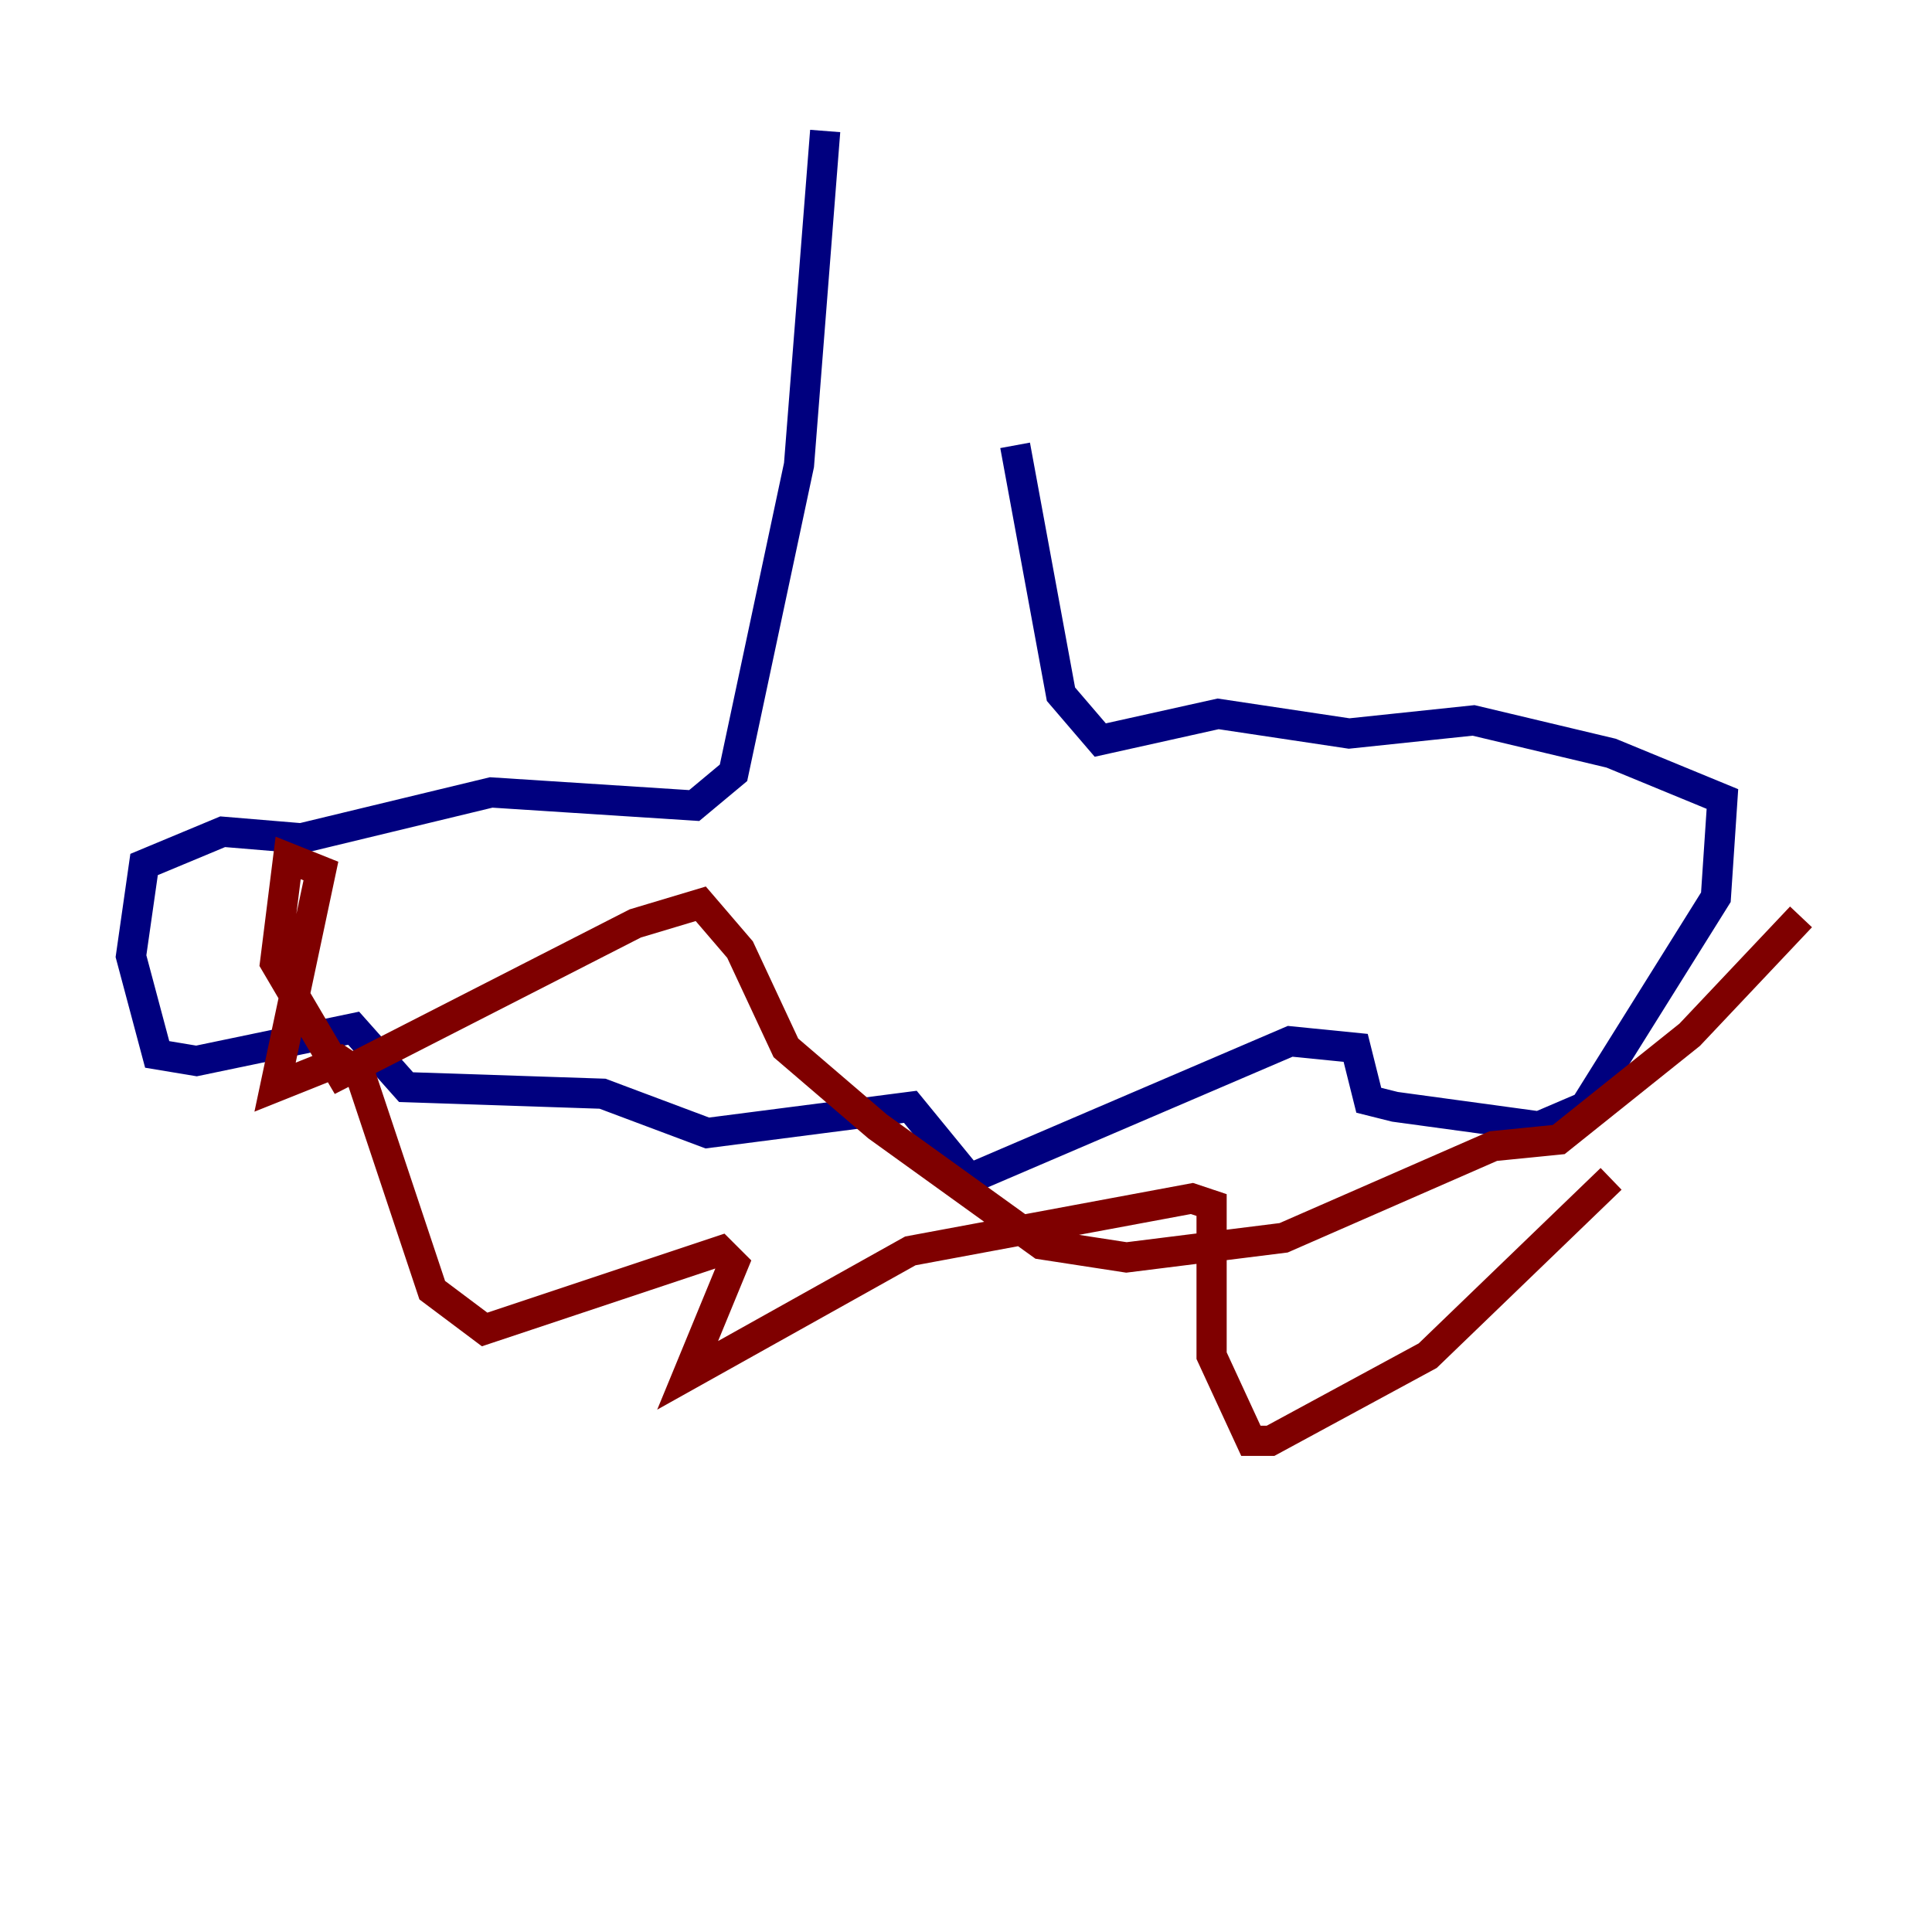 <?xml version="1.0" encoding="utf-8" ?>
<svg baseProfile="tiny" height="128" version="1.2" viewBox="0,0,128,128" width="128" xmlns="http://www.w3.org/2000/svg" xmlns:ev="http://www.w3.org/2001/xml-events" xmlns:xlink="http://www.w3.org/1999/xlink"><defs /><polyline fill="none" points="67.254,29.505 70.291,45.993 72.895,49.031 80.705,47.295 89.383,48.597 97.627,47.729 106.739,49.898 114.115,52.936 113.681,59.444 105.003,73.329 101.966,74.63 92.42,73.329 90.685,72.895 89.817,69.424 85.478,68.99 64.217,78.102 60.312,73.329 46.861,75.064 39.919,72.461 26.902,72.027 23.43,68.122 13.017,70.291 10.414,69.858 8.678,63.349 9.546,57.275 14.752,55.105 19.959,55.539 32.542,52.502 45.993,53.37 48.597,51.2 52.936,30.807 54.671,8.678" stroke="#00007f" stroke-width="2" /><polyline fill="none" points="106.739,78.102 94.59,89.817 84.176,95.458 82.875,95.458 80.271,89.817 80.271,79.837 78.969,79.403 60.312,82.875 45.559,91.119 48.597,83.742 47.729,82.875 32.108,88.081 28.637,85.478 23.864,71.159 22.563,70.291 18.224,72.027 21.261,57.709 19.091,56.841 18.224,63.783 22.563,71.159 42.088,61.18 46.427,59.878 49.031,62.915 52.068,69.424 58.142,74.63 68.99,82.441 74.63,83.308 85.044,82.007 98.929,75.932 103.268,75.498 111.946,68.556 119.322,60.746" stroke="#7f0000" stroke-width="2" /></svg>